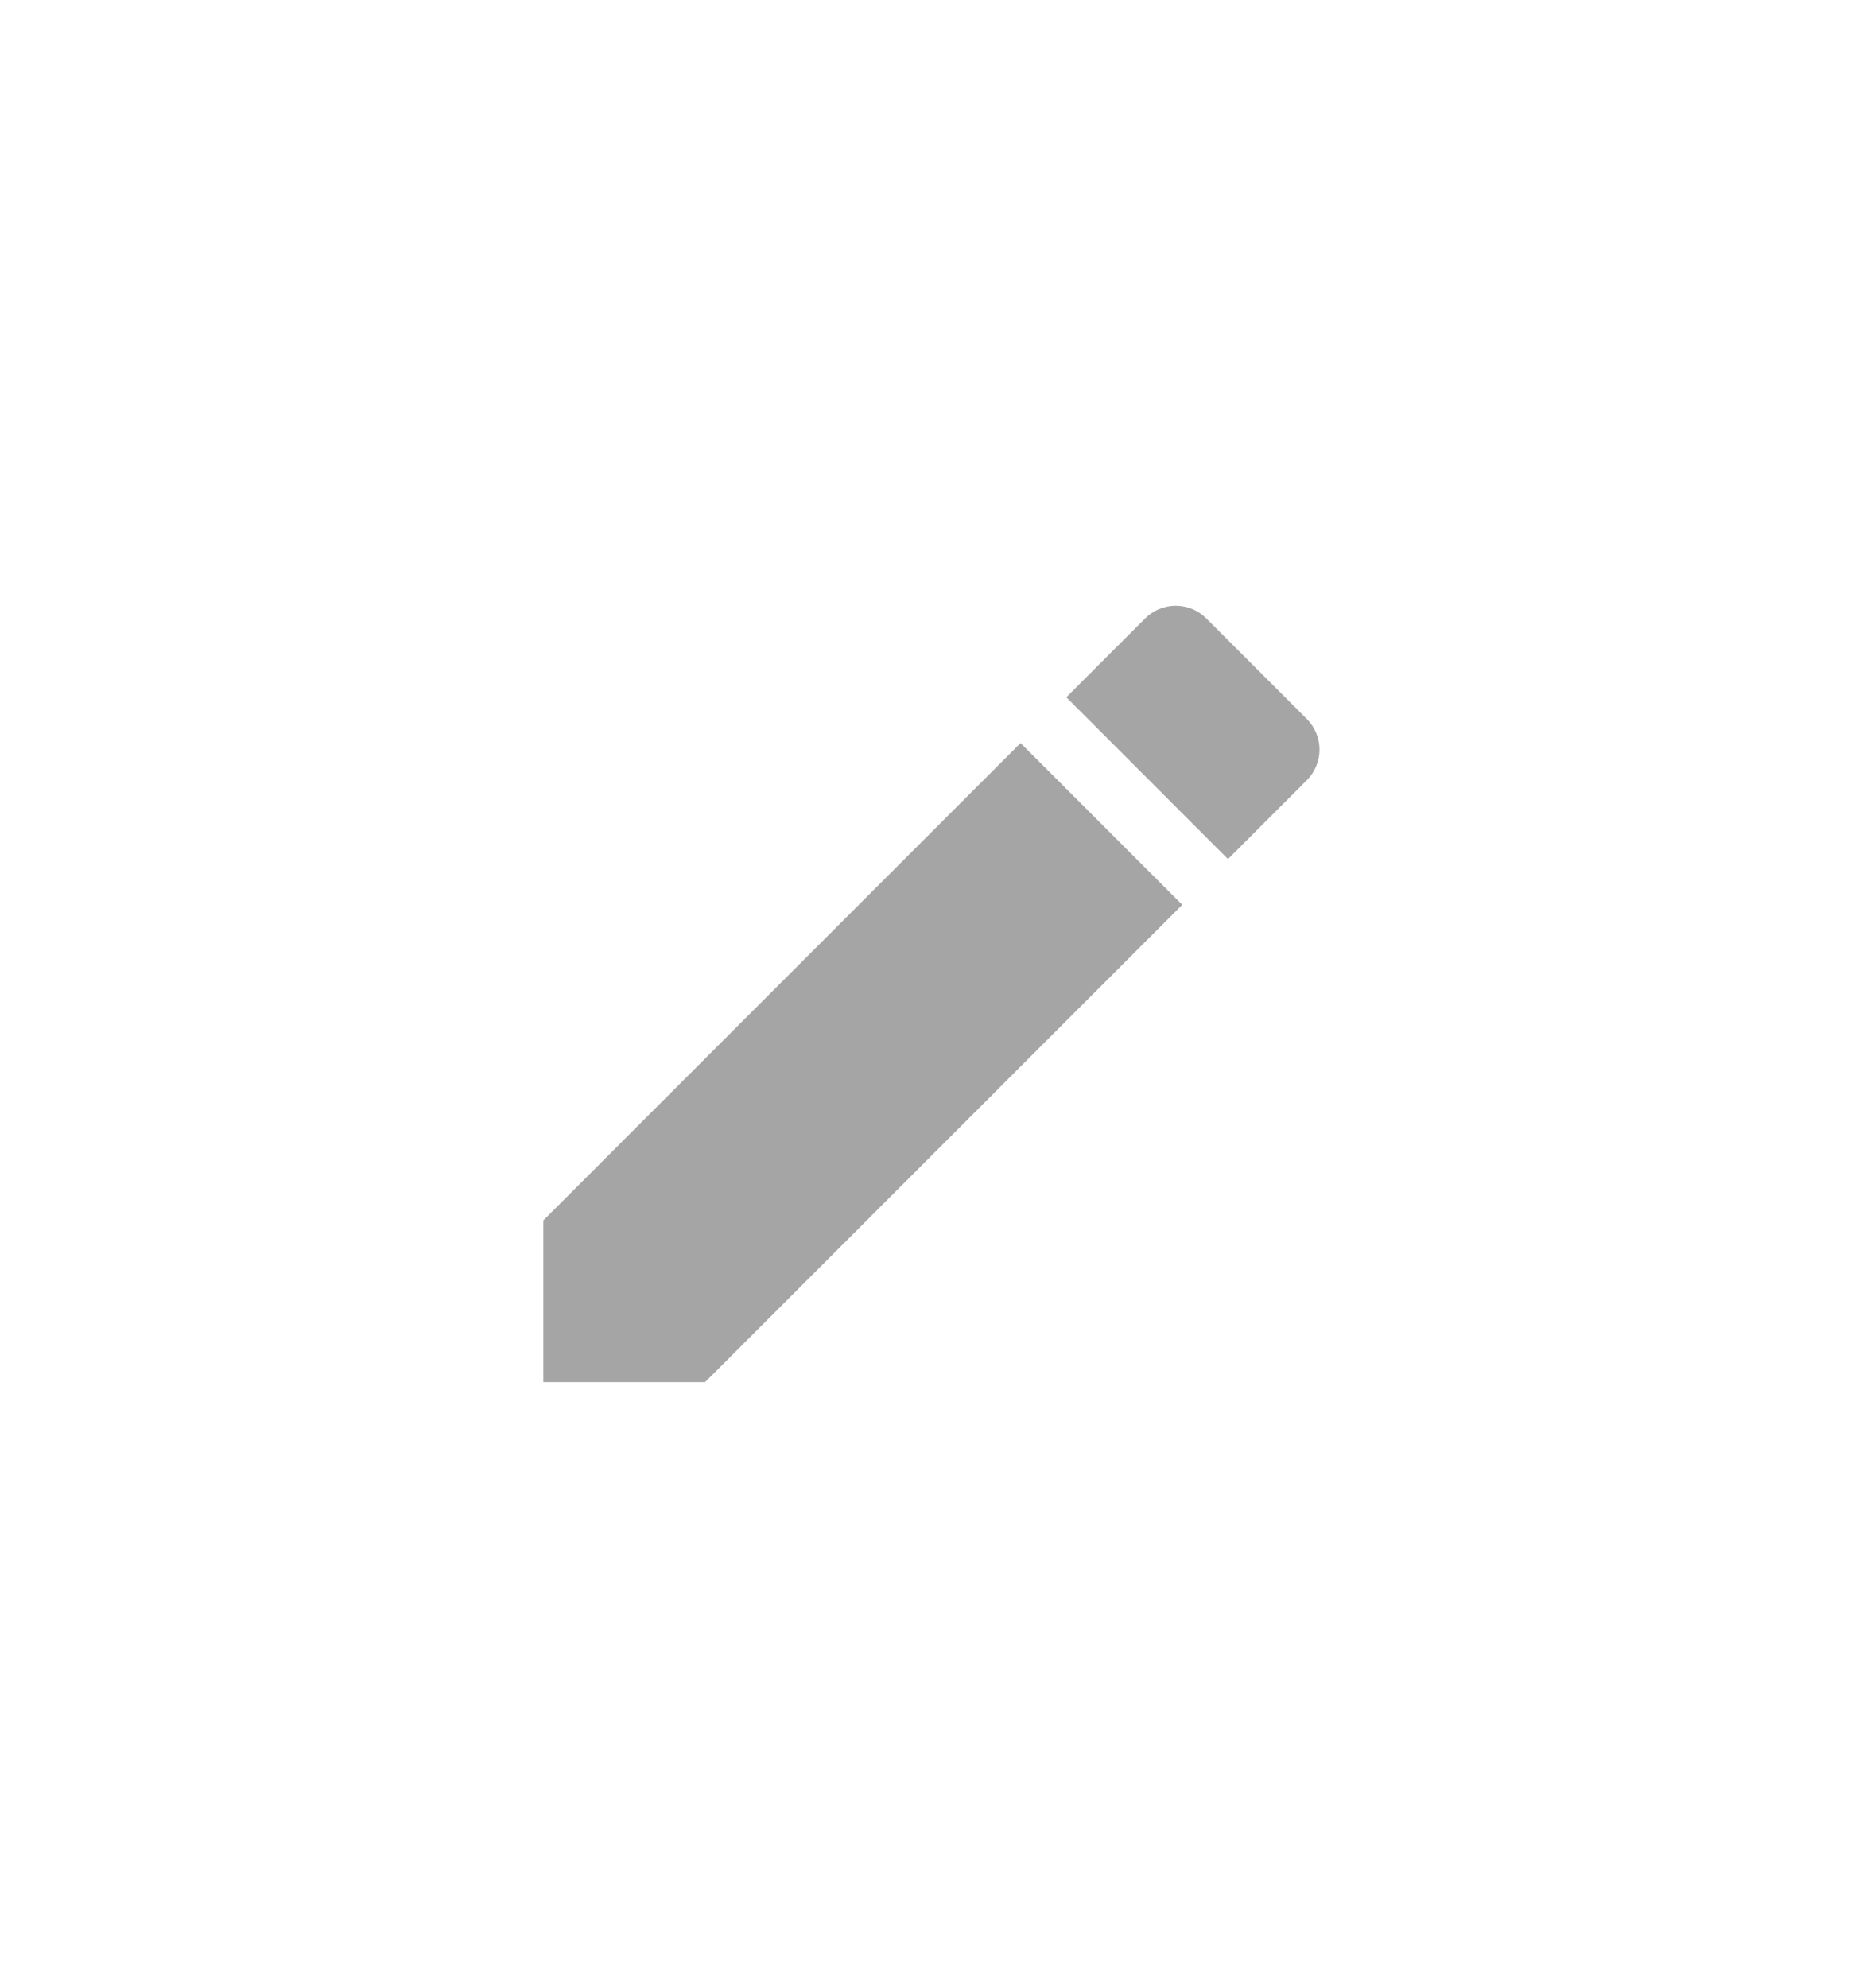 <svg width="30" height="32" viewBox="0 0 30 32" fill="none" xmlns="http://www.w3.org/2000/svg">
<path d="M8.75 19.646V22.25H11.354L19.038 14.566L16.434 11.962L8.75 19.646ZM21.045 12.559C21.175 12.429 21.248 12.252 21.248 12.068C21.248 11.883 21.175 11.707 21.045 11.576L19.424 9.955C19.294 9.825 19.117 9.752 18.933 9.752C18.748 9.752 18.572 9.825 18.441 9.955L17.171 11.225L19.774 13.83L21.045 12.559Z" fill="#A5A5A5"/>
</svg>
